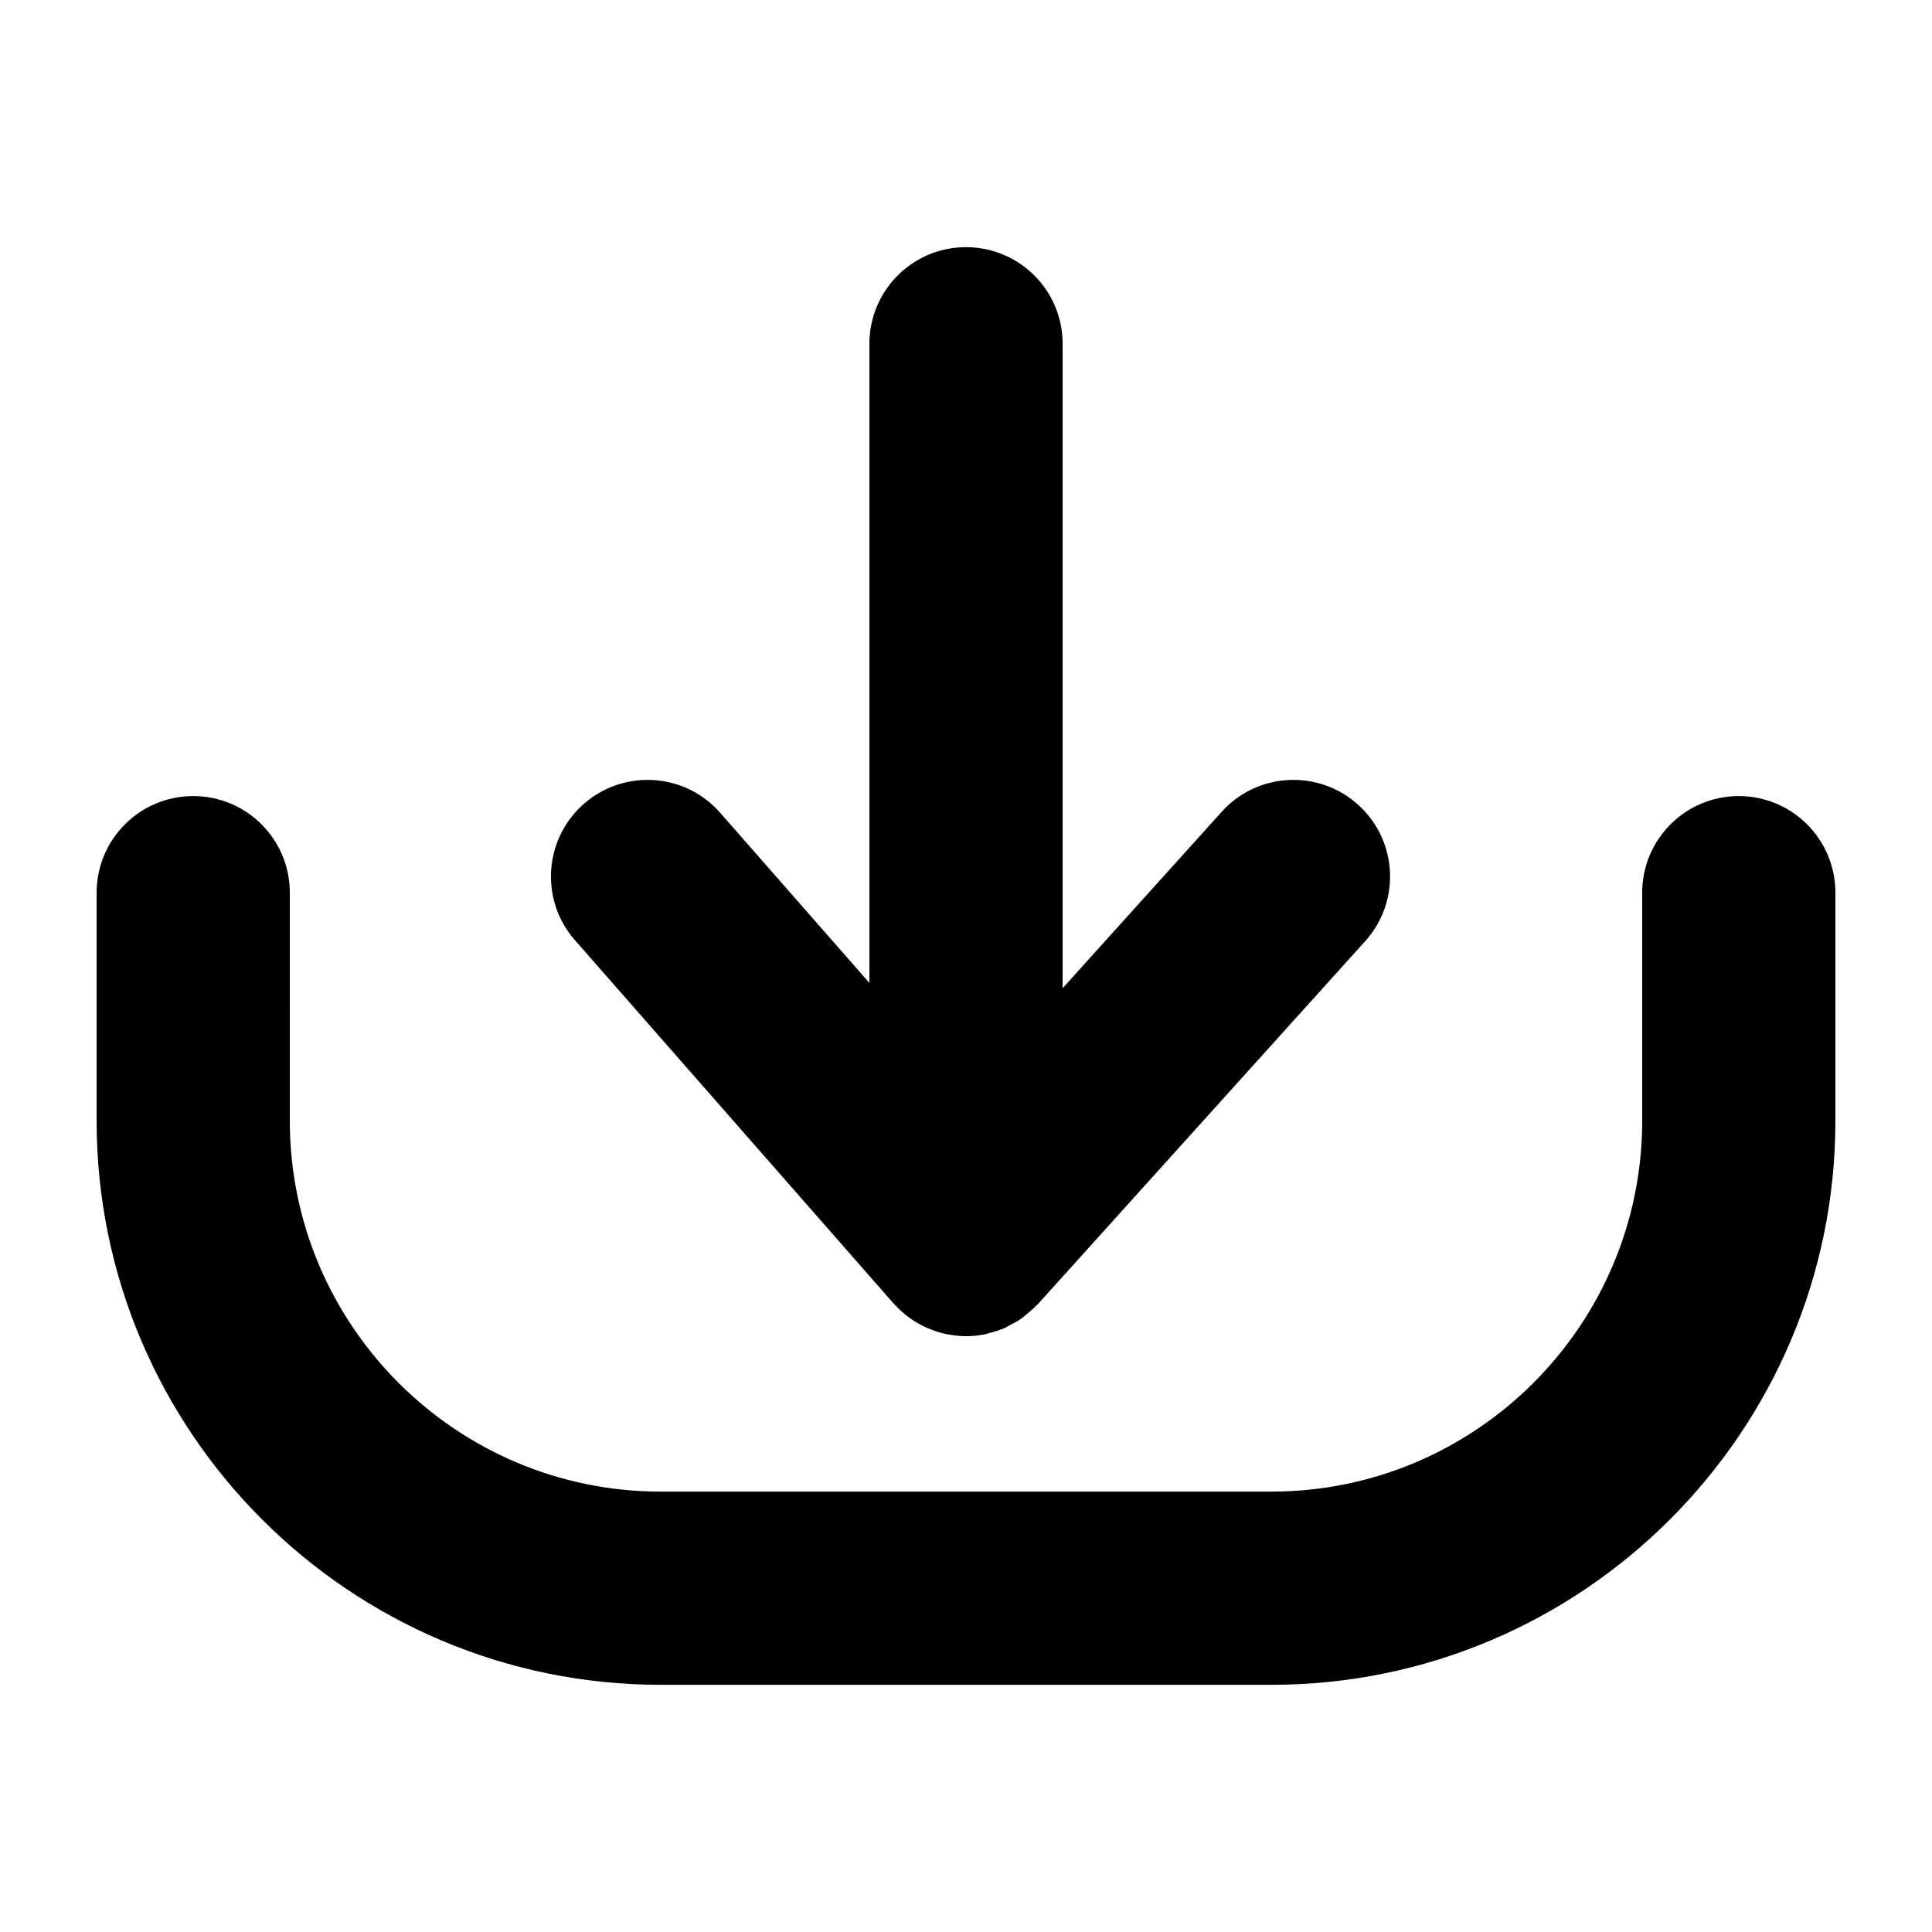 <svg xmlns="http://www.w3.org/2000/svg" width="1600" height="1600" viewBox="0 0 1200 1200"><path d="M554.89 809.48c.66.75 1.39 1.418 2.082 2.133.39.402.77.808 1.172 1.203a59.666 59.666 0 0 0 7.668 6.324c.496.344.996.668 1.504.996 2.793 1.817 5.703 3.422 8.746 4.746.527.23 1.07.422 1.605.637 3.196 1.285 6.48 2.34 9.864 3.063.39.082.793.125 1.191.199 3.559.683 7.184 1.113 10.867 1.136h.418c4.242 0 8.371-.464 12.367-1.304.8-.168 1.54-.524 2.328-.723 3.172-.805 6.297-1.719 9.246-3.008 1.153-.504 2.188-1.222 3.309-1.797 2.453-1.261 4.89-2.53 7.133-4.105 1.246-.875 2.347-1.942 3.53-2.91 1.934-1.59 3.845-3.18 5.567-5 .336-.356.754-.606 1.082-.973l203.36-225.51c22.195-24.609 20.238-62.547-4.37-84.742-24.61-22.176-62.567-20.227-84.739 4.379l-98.8 109.56-.009-400.25c0-33.137-26.87-60-60.008-60s-60 26.863-60 60v396.98l-92.672-105.67c-21.852-24.902-59.766-27.387-84.672-5.547-24.914 21.852-27.398 59.762-5.547 84.672z"/><path d="M1080 494.45c-33.141 0-60 26.863-60 60V696.1c0 127.02-103.34 230.36-230.34 230.36l-379.3.004c-127.02 0-230.35-103.34-230.35-230.36l.004-141.65c0-33.137-26.863-60-60-60s-60 26.863-60 60v141.65c0 193.18 157.17 350.36 350.35 350.36h379.3c193.18 0 350.34-157.17 350.34-350.36l-.004-141.65c0-33.133-26.859-60-60-60z"/></svg>